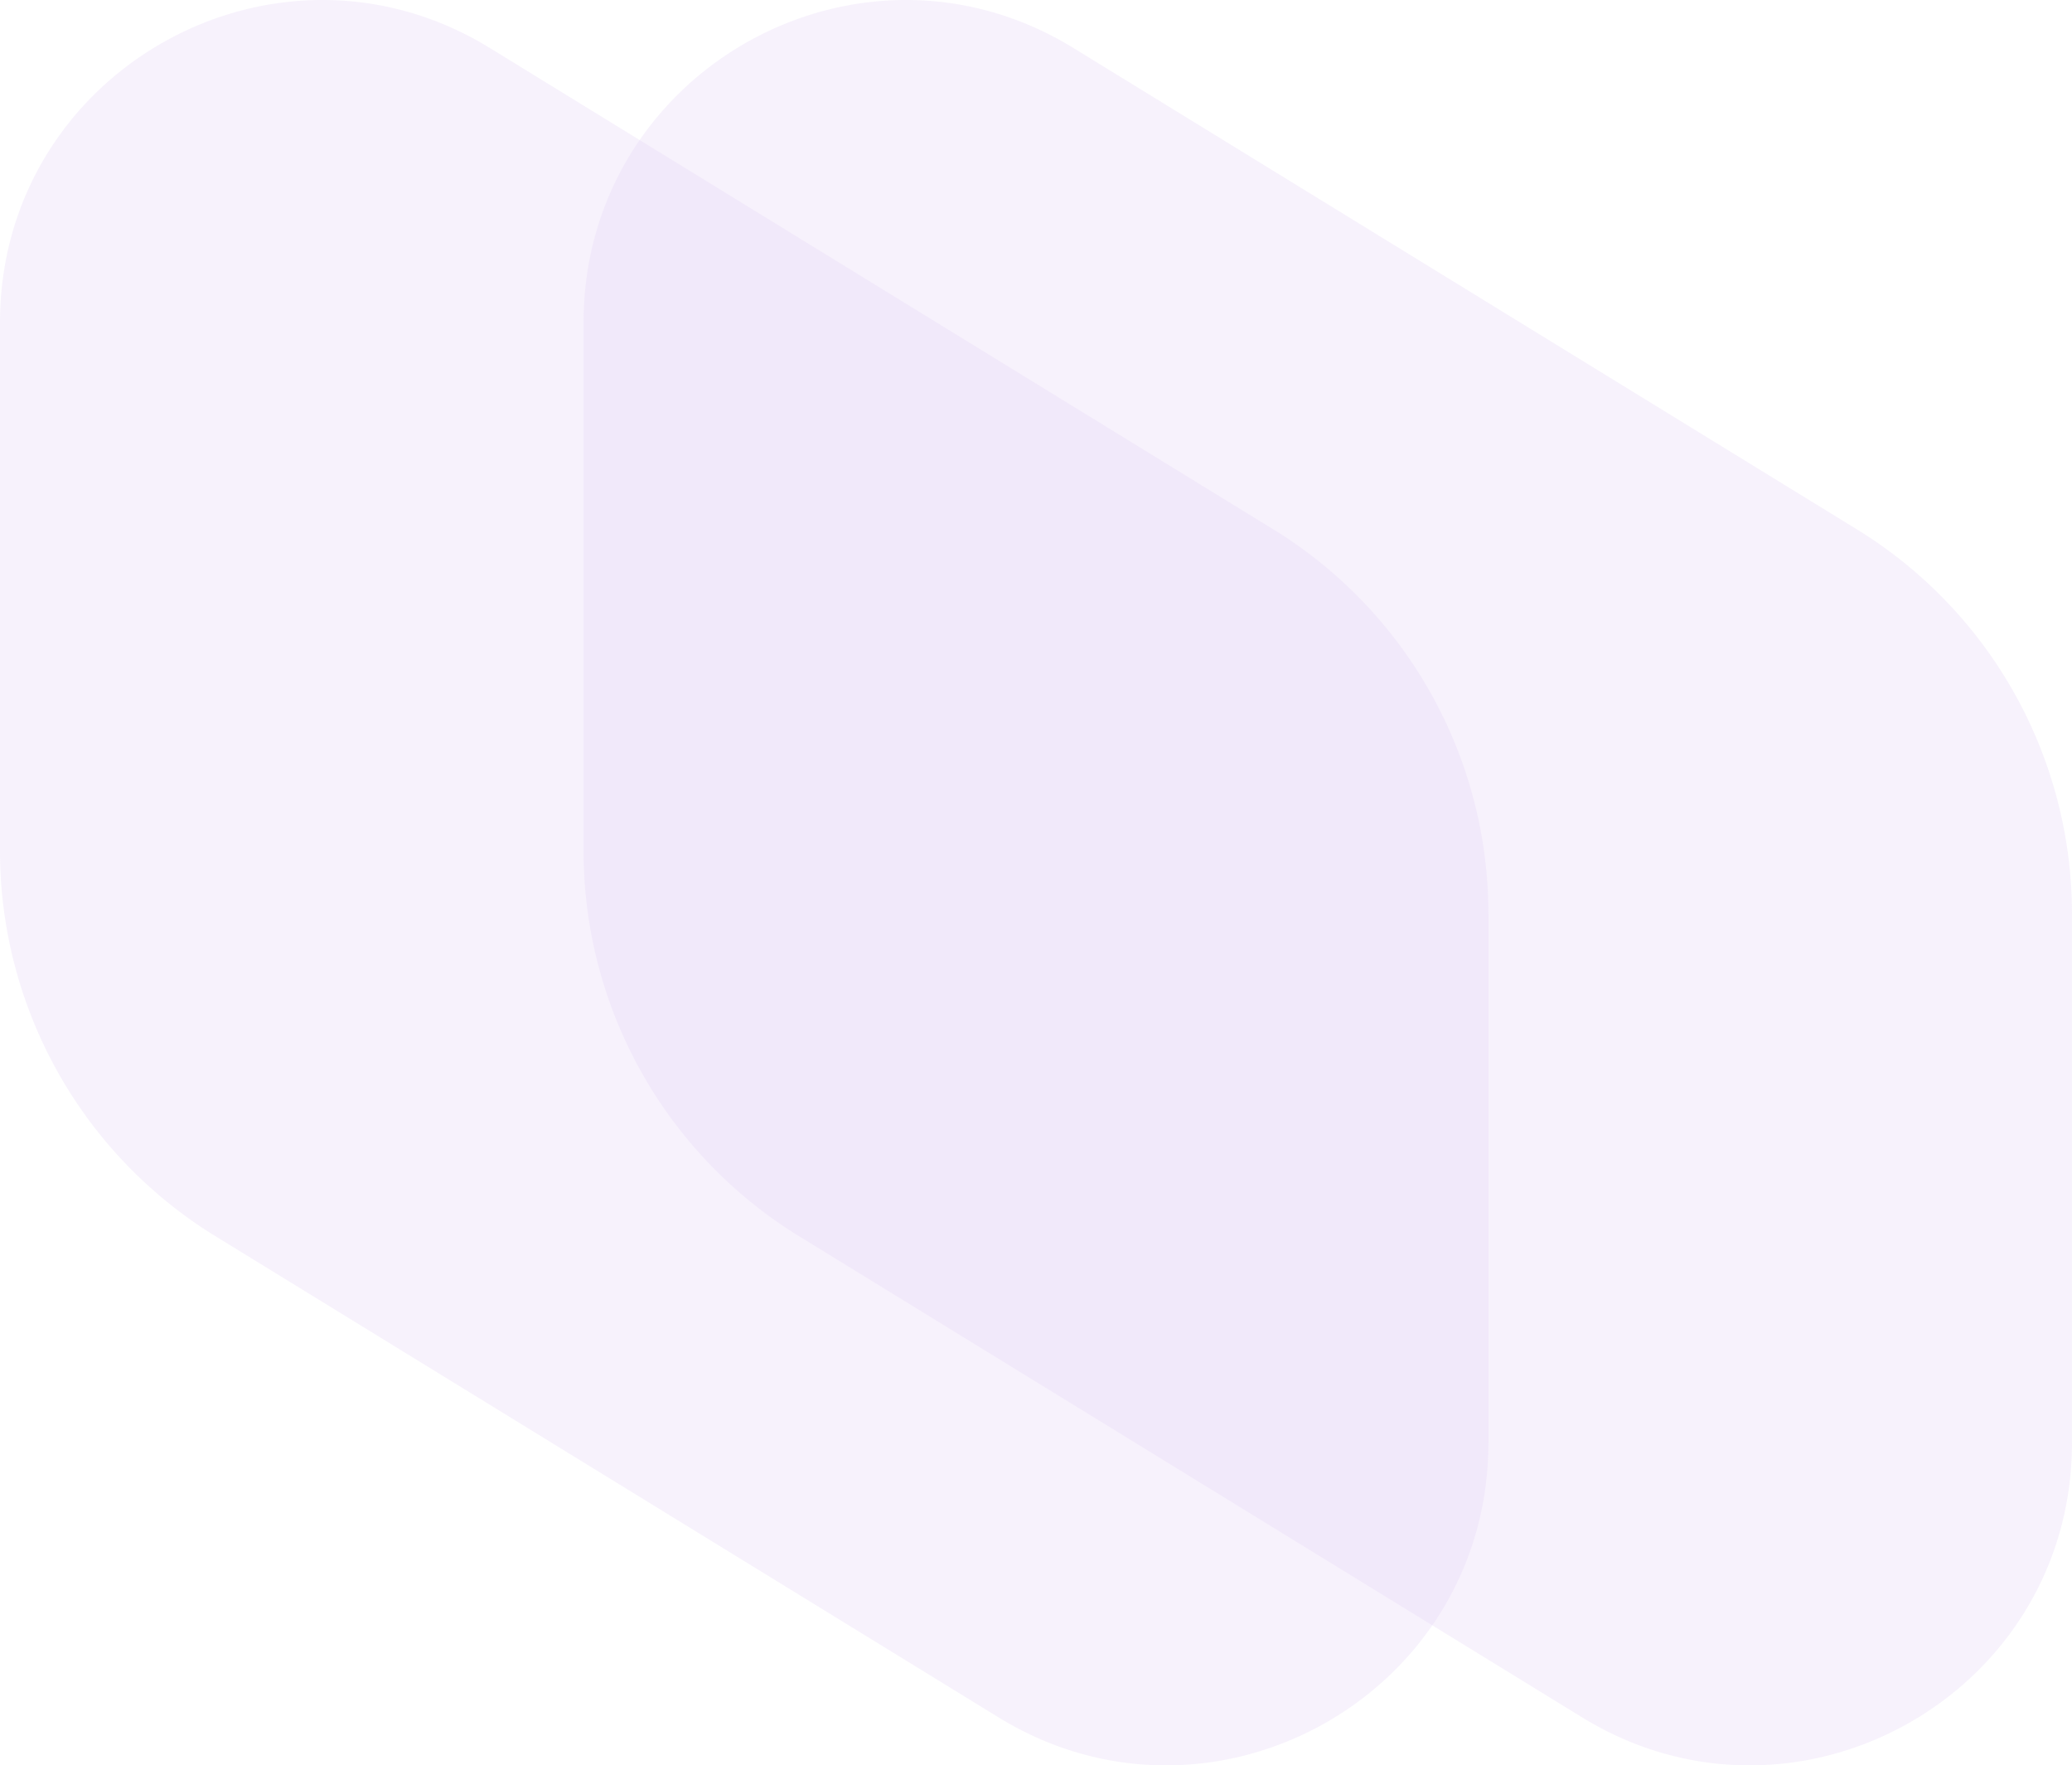 <svg xmlns="http://www.w3.org/2000/svg" width="210.666" height="179.438" viewBox="0 0 210.666 179.438">
  <g id="Group_167" data-name="Group 167" transform="translate(-526.667 -771.562)">
    <path id="_630e07632e548992f6f18192_header_block1" data-name="630e07632e548992f6f18192_header_block1" d="M0,86.381V32.8C0,7.158,28.057-8.476,49.8,4.875l79.787,49.009a45.852,45.852,0,0,1,21.744,39v53.752c0,25.647-28.057,41.28-49.8,27.93L21.744,125.554A45.971,45.971,0,0,1,0,86.381Z" transform="translate(586 771.562)" fill="#e5d2f3" opacity="0.3"/>
    <path id="_630e07632e548992f6f18192_header_block1-2" data-name="630e07632e548992f6f18192_header_block1" d="M0,86.381V32.8C0,7.158,28.057-8.476,49.8,4.875l79.787,49.009a45.852,45.852,0,0,1,21.744,39v53.752c0,25.647-28.057,41.28-49.8,27.93L21.744,125.554A45.971,45.971,0,0,1,0,86.381Z" transform="translate(526.667 771.562)" fill="#e5d2f3" opacity="0.3"/>
  </g>
</svg>

